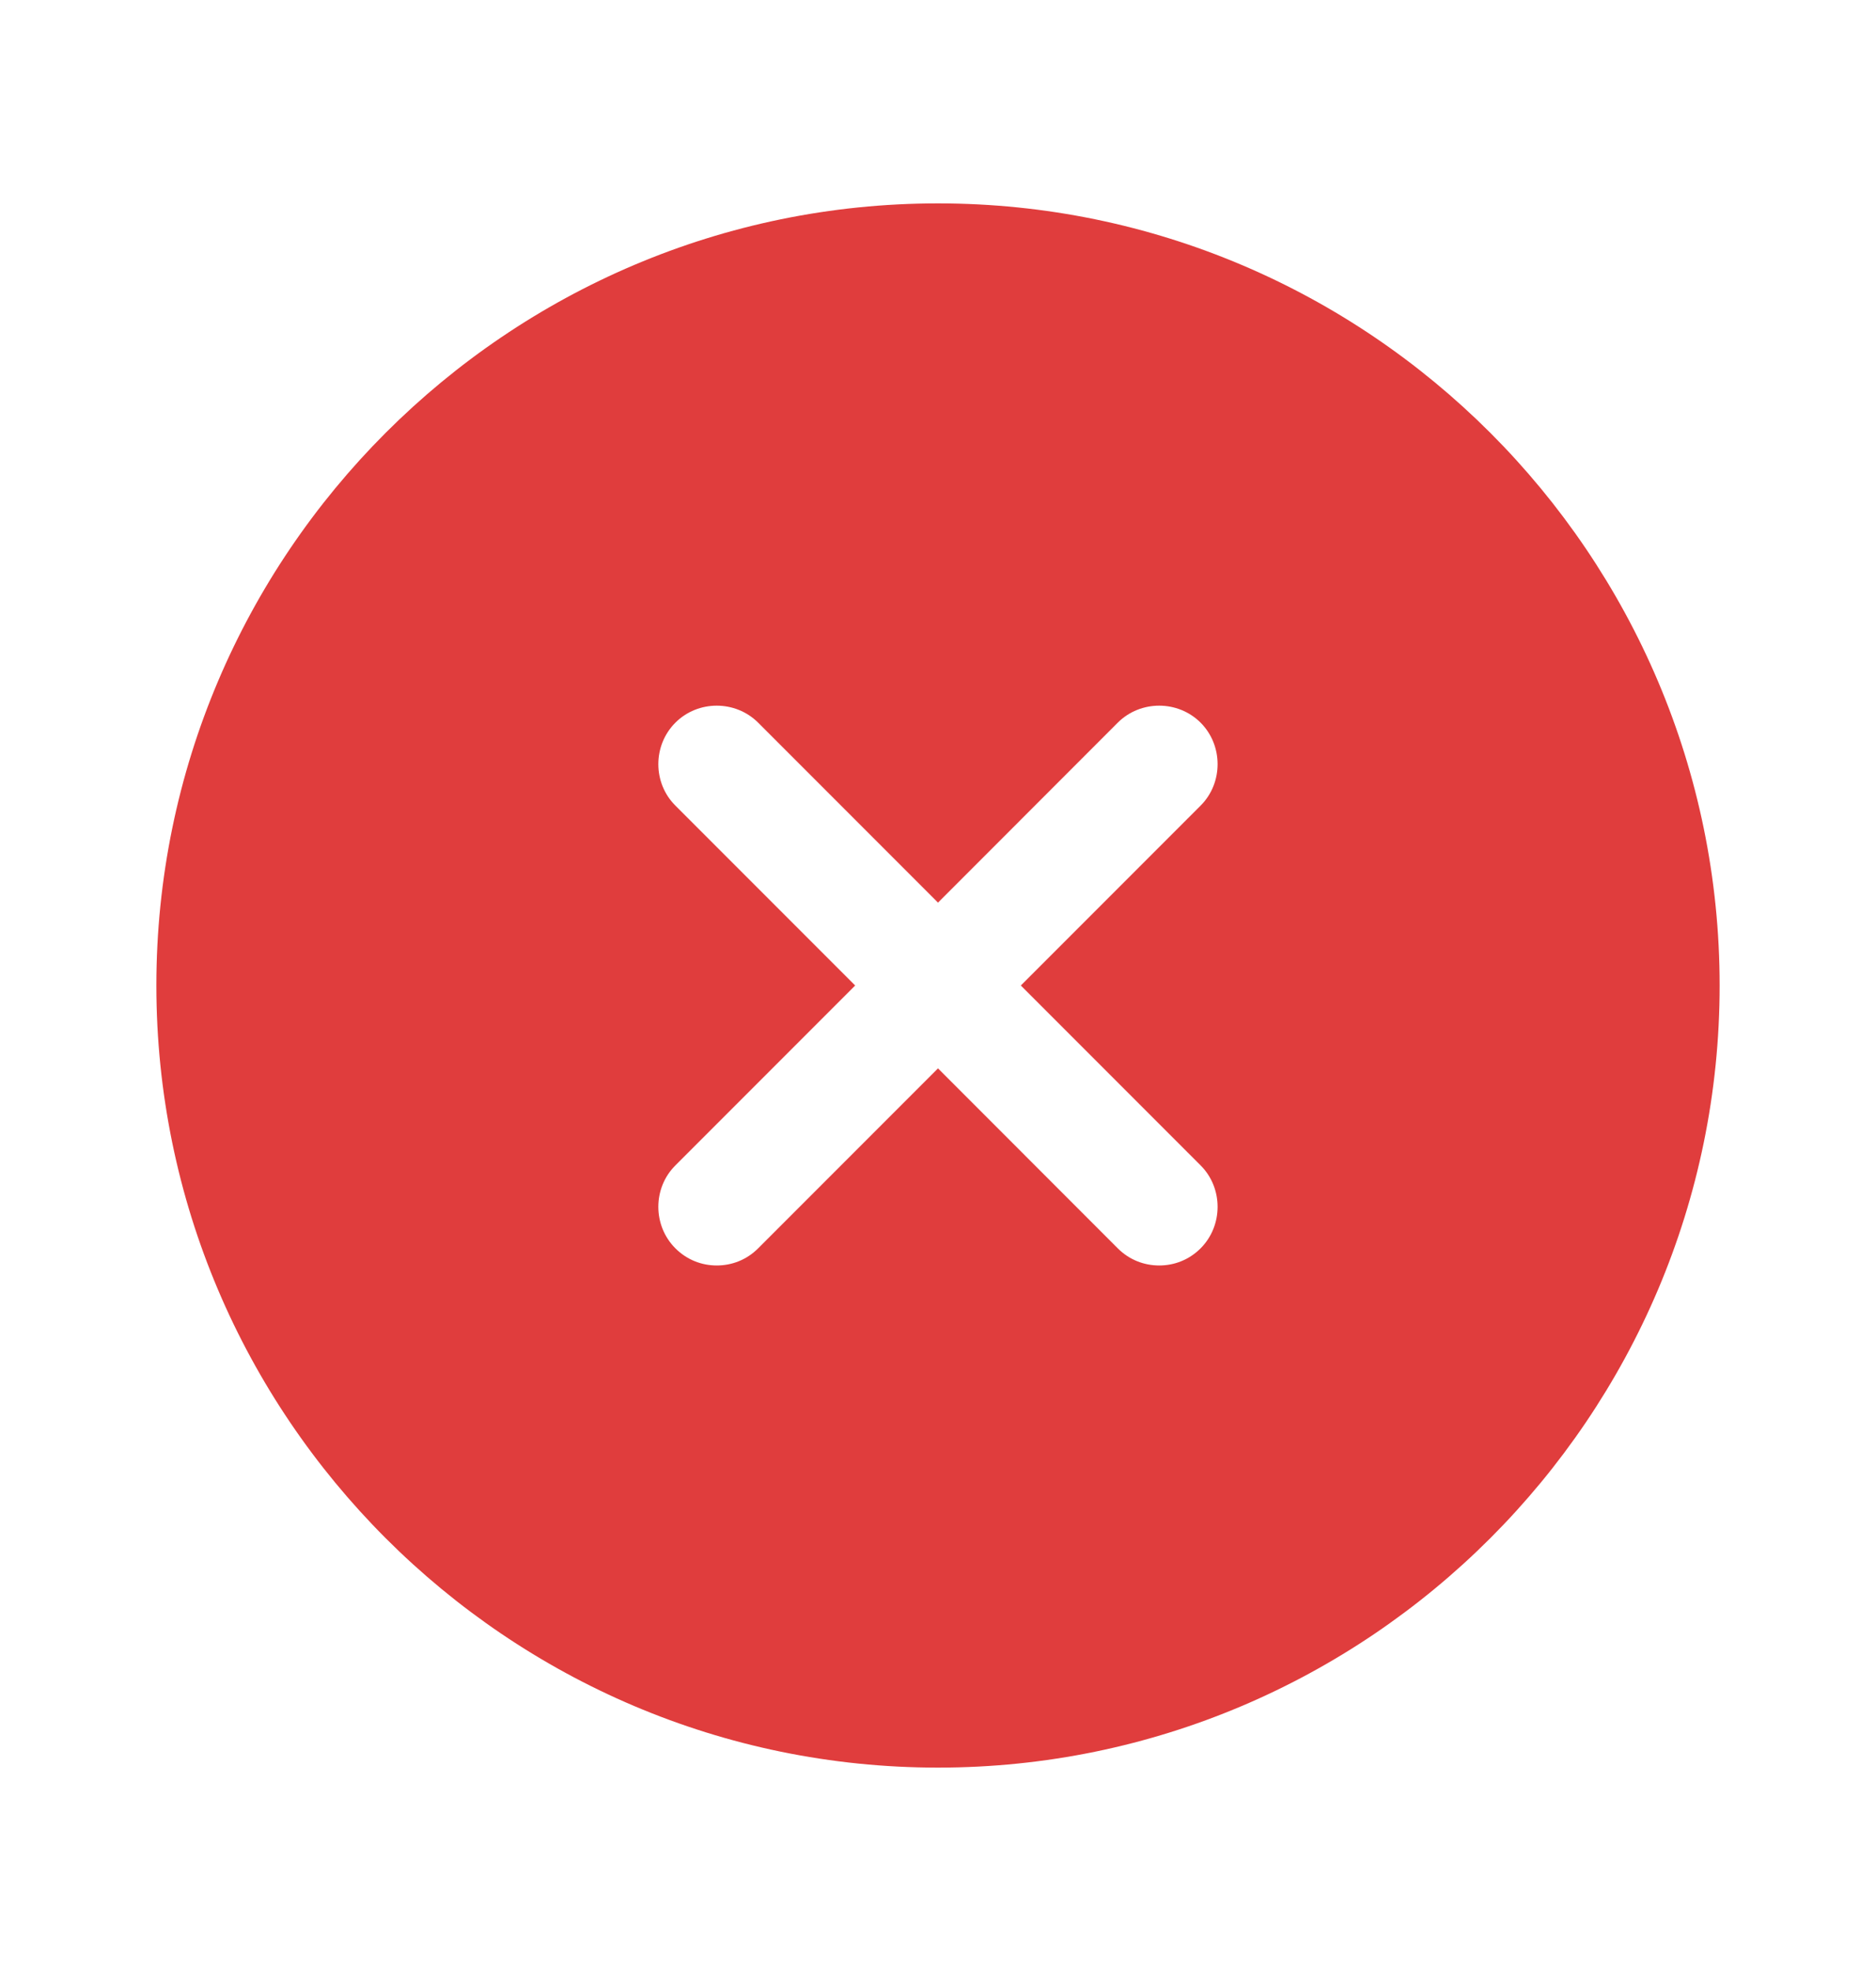 <svg width="20" height="21" viewBox="0 0 20 21" fill="none" xmlns="http://www.w3.org/2000/svg">
<path d="M10 2.167C5.408 2.167 1.667 5.908 1.667 10.5C1.667 15.092 5.408 18.833 10 18.833C14.591 18.833 18.333 15.092 18.333 10.5C18.333 5.908 14.591 2.167 10 2.167ZM12.8 12.417C13.041 12.658 13.041 13.058 12.8 13.3C12.675 13.425 12.517 13.483 12.358 13.483C12.2 13.483 12.041 13.425 11.916 13.3L10 11.383L8.083 13.3C7.958 13.425 7.8 13.483 7.641 13.483C7.483 13.483 7.325 13.425 7.2 13.3C6.958 13.058 6.958 12.658 7.2 12.417L9.117 10.5L7.2 8.583C6.958 8.342 6.958 7.942 7.2 7.7C7.441 7.458 7.841 7.458 8.083 7.7L10 9.617L11.916 7.7C12.158 7.458 12.558 7.458 12.8 7.7C13.041 7.942 13.041 8.342 12.8 8.583L10.883 10.5L12.8 12.417Z" fill="#E03D3D"/>
</svg>
